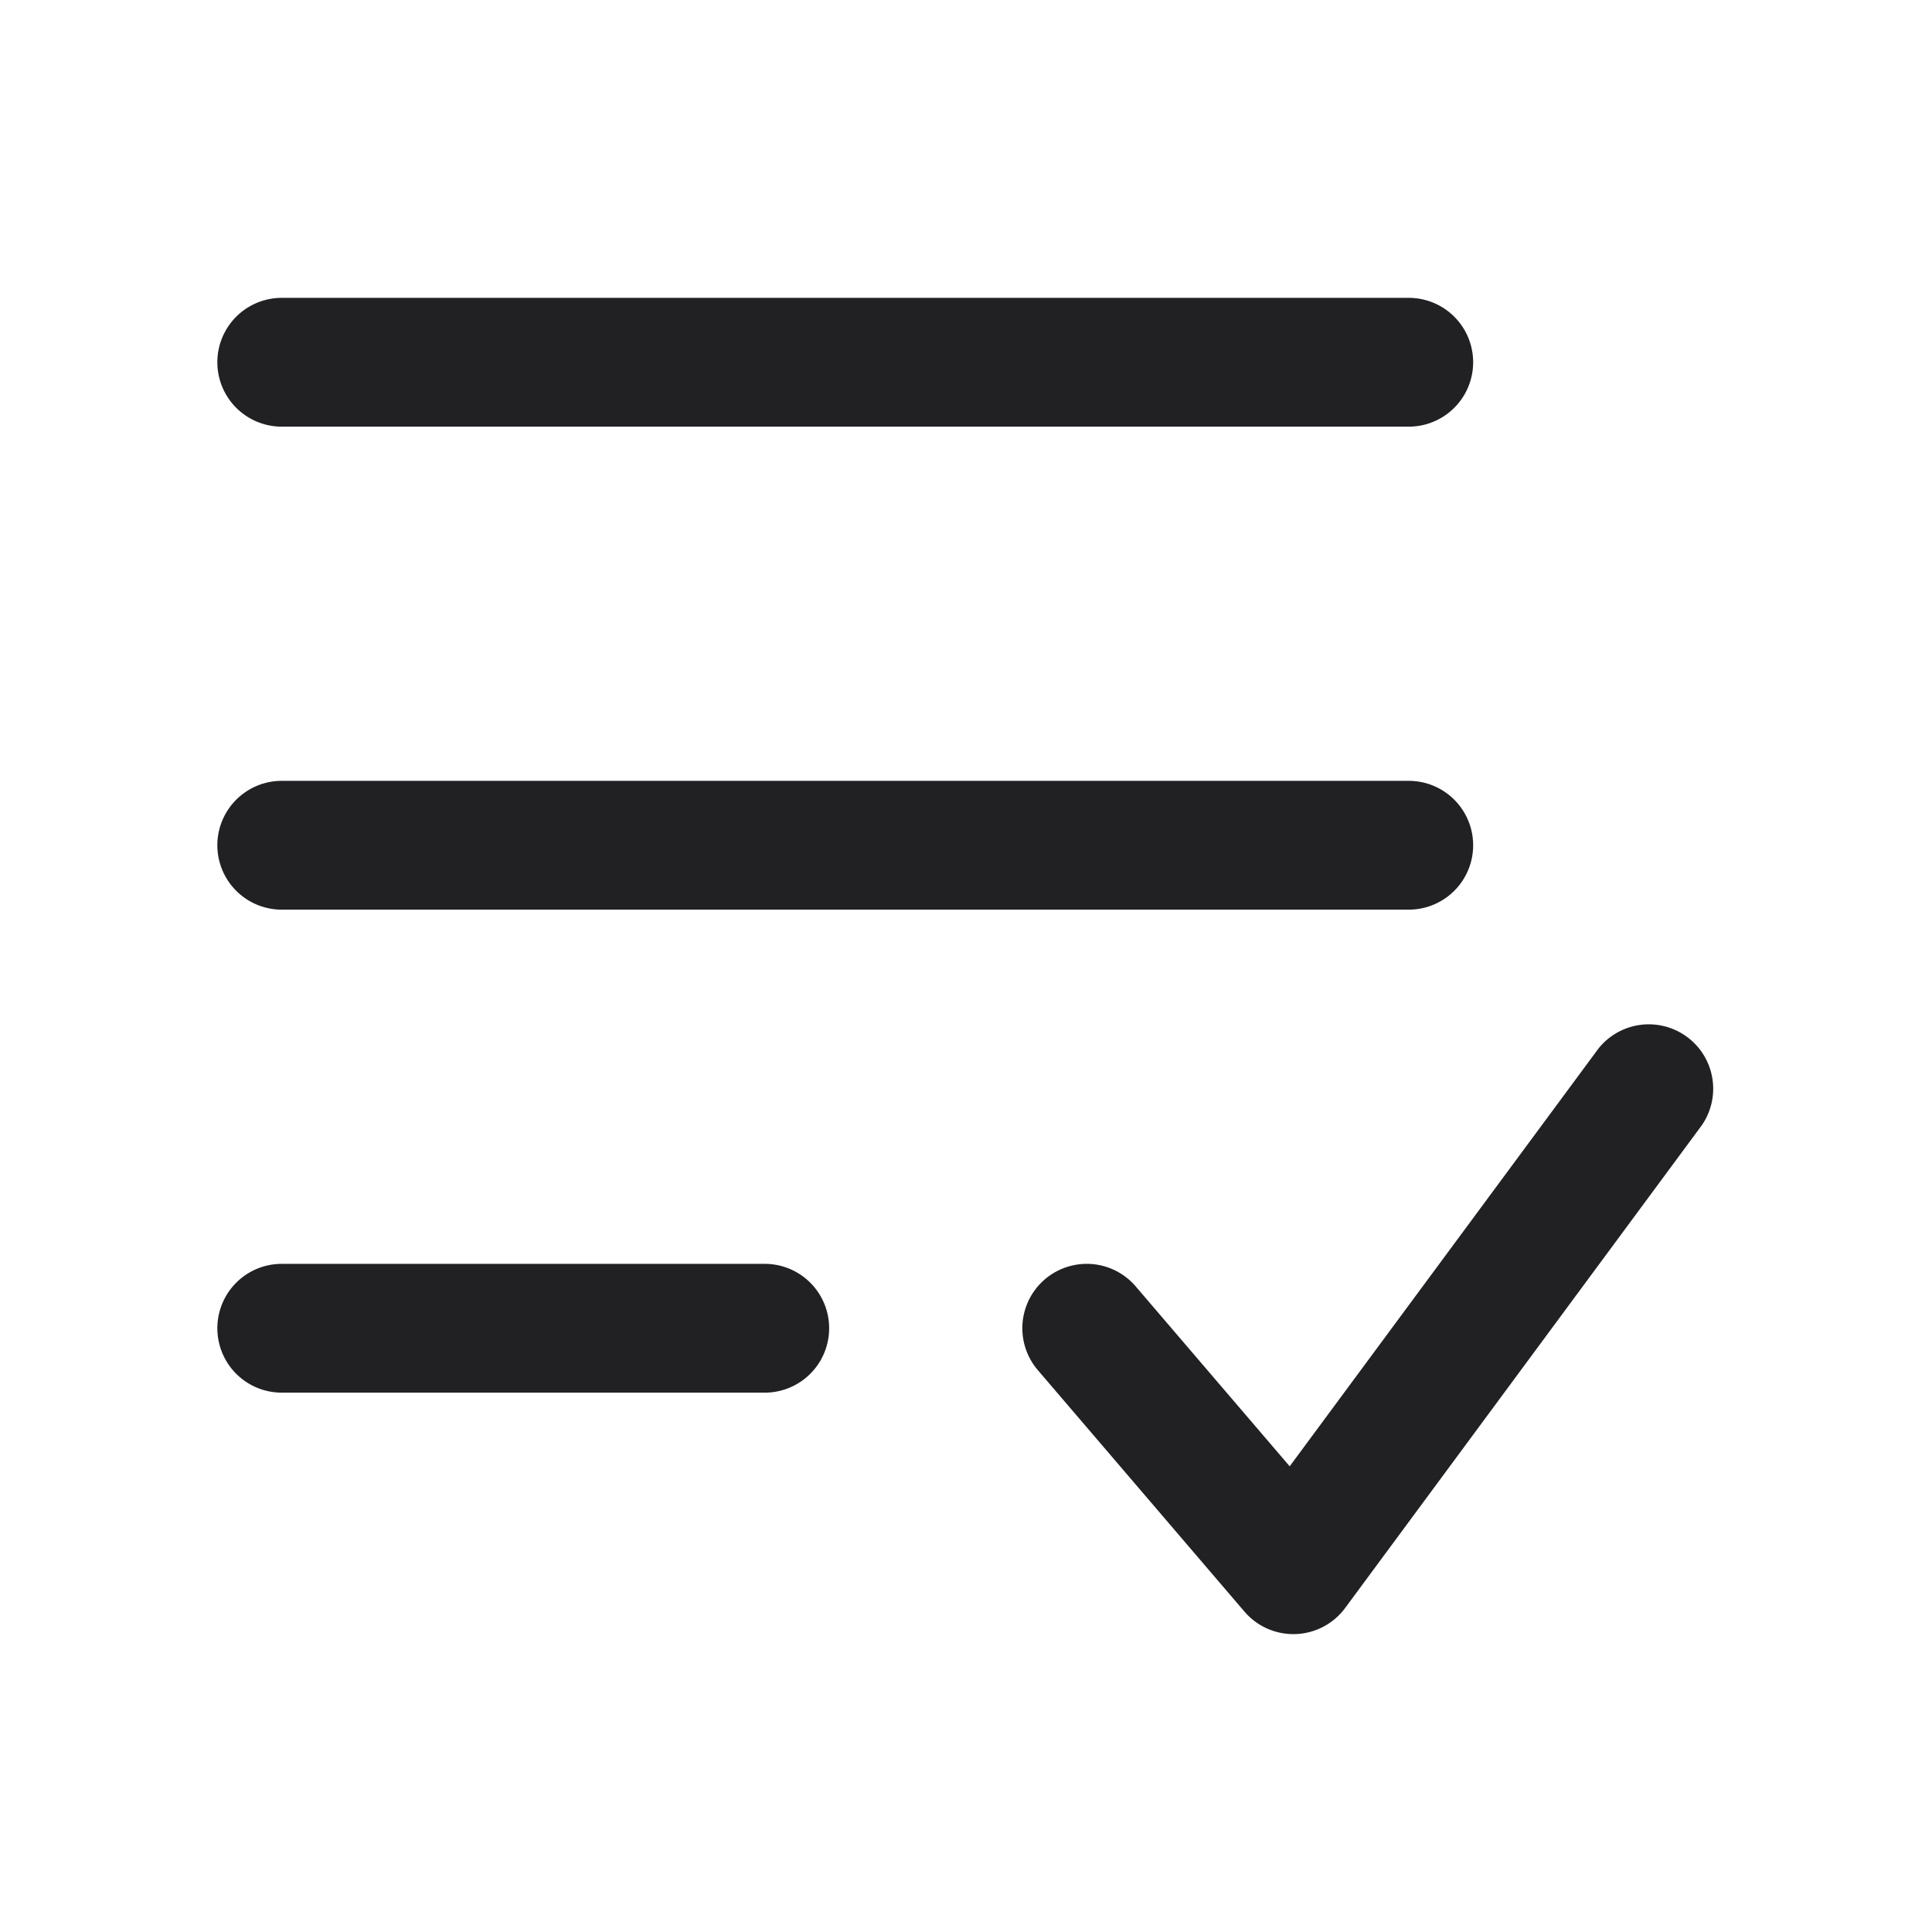 <svg xmlns="http://www.w3.org/2000/svg" width="24" height="24" fill="none"><g fill="#212124"><path d="M3.5 3.7a.8.8 0 1 0 0 1.6h14a.8.8 0 0 0 0-1.6h-14ZM3.5 9.7a.8.8 0 1 0 0 1.6h14a.8.8 0 0 0 0-1.6h-14ZM2.7 16.5a.8.8 0 0 1 .8-.8h6a.8.8 0 1 1 0 1.6h-6a.8.8 0 0 1-.8-.8ZM21.143 13.975a.8.8 0 0 0-1.286-.95l-3.836 5.19-1.913-2.235a.8.8 0 1 0-1.216 1.04l2.567 3a.8.8 0 0 0 1.251-.045l4.433-6Z"/></g></svg>